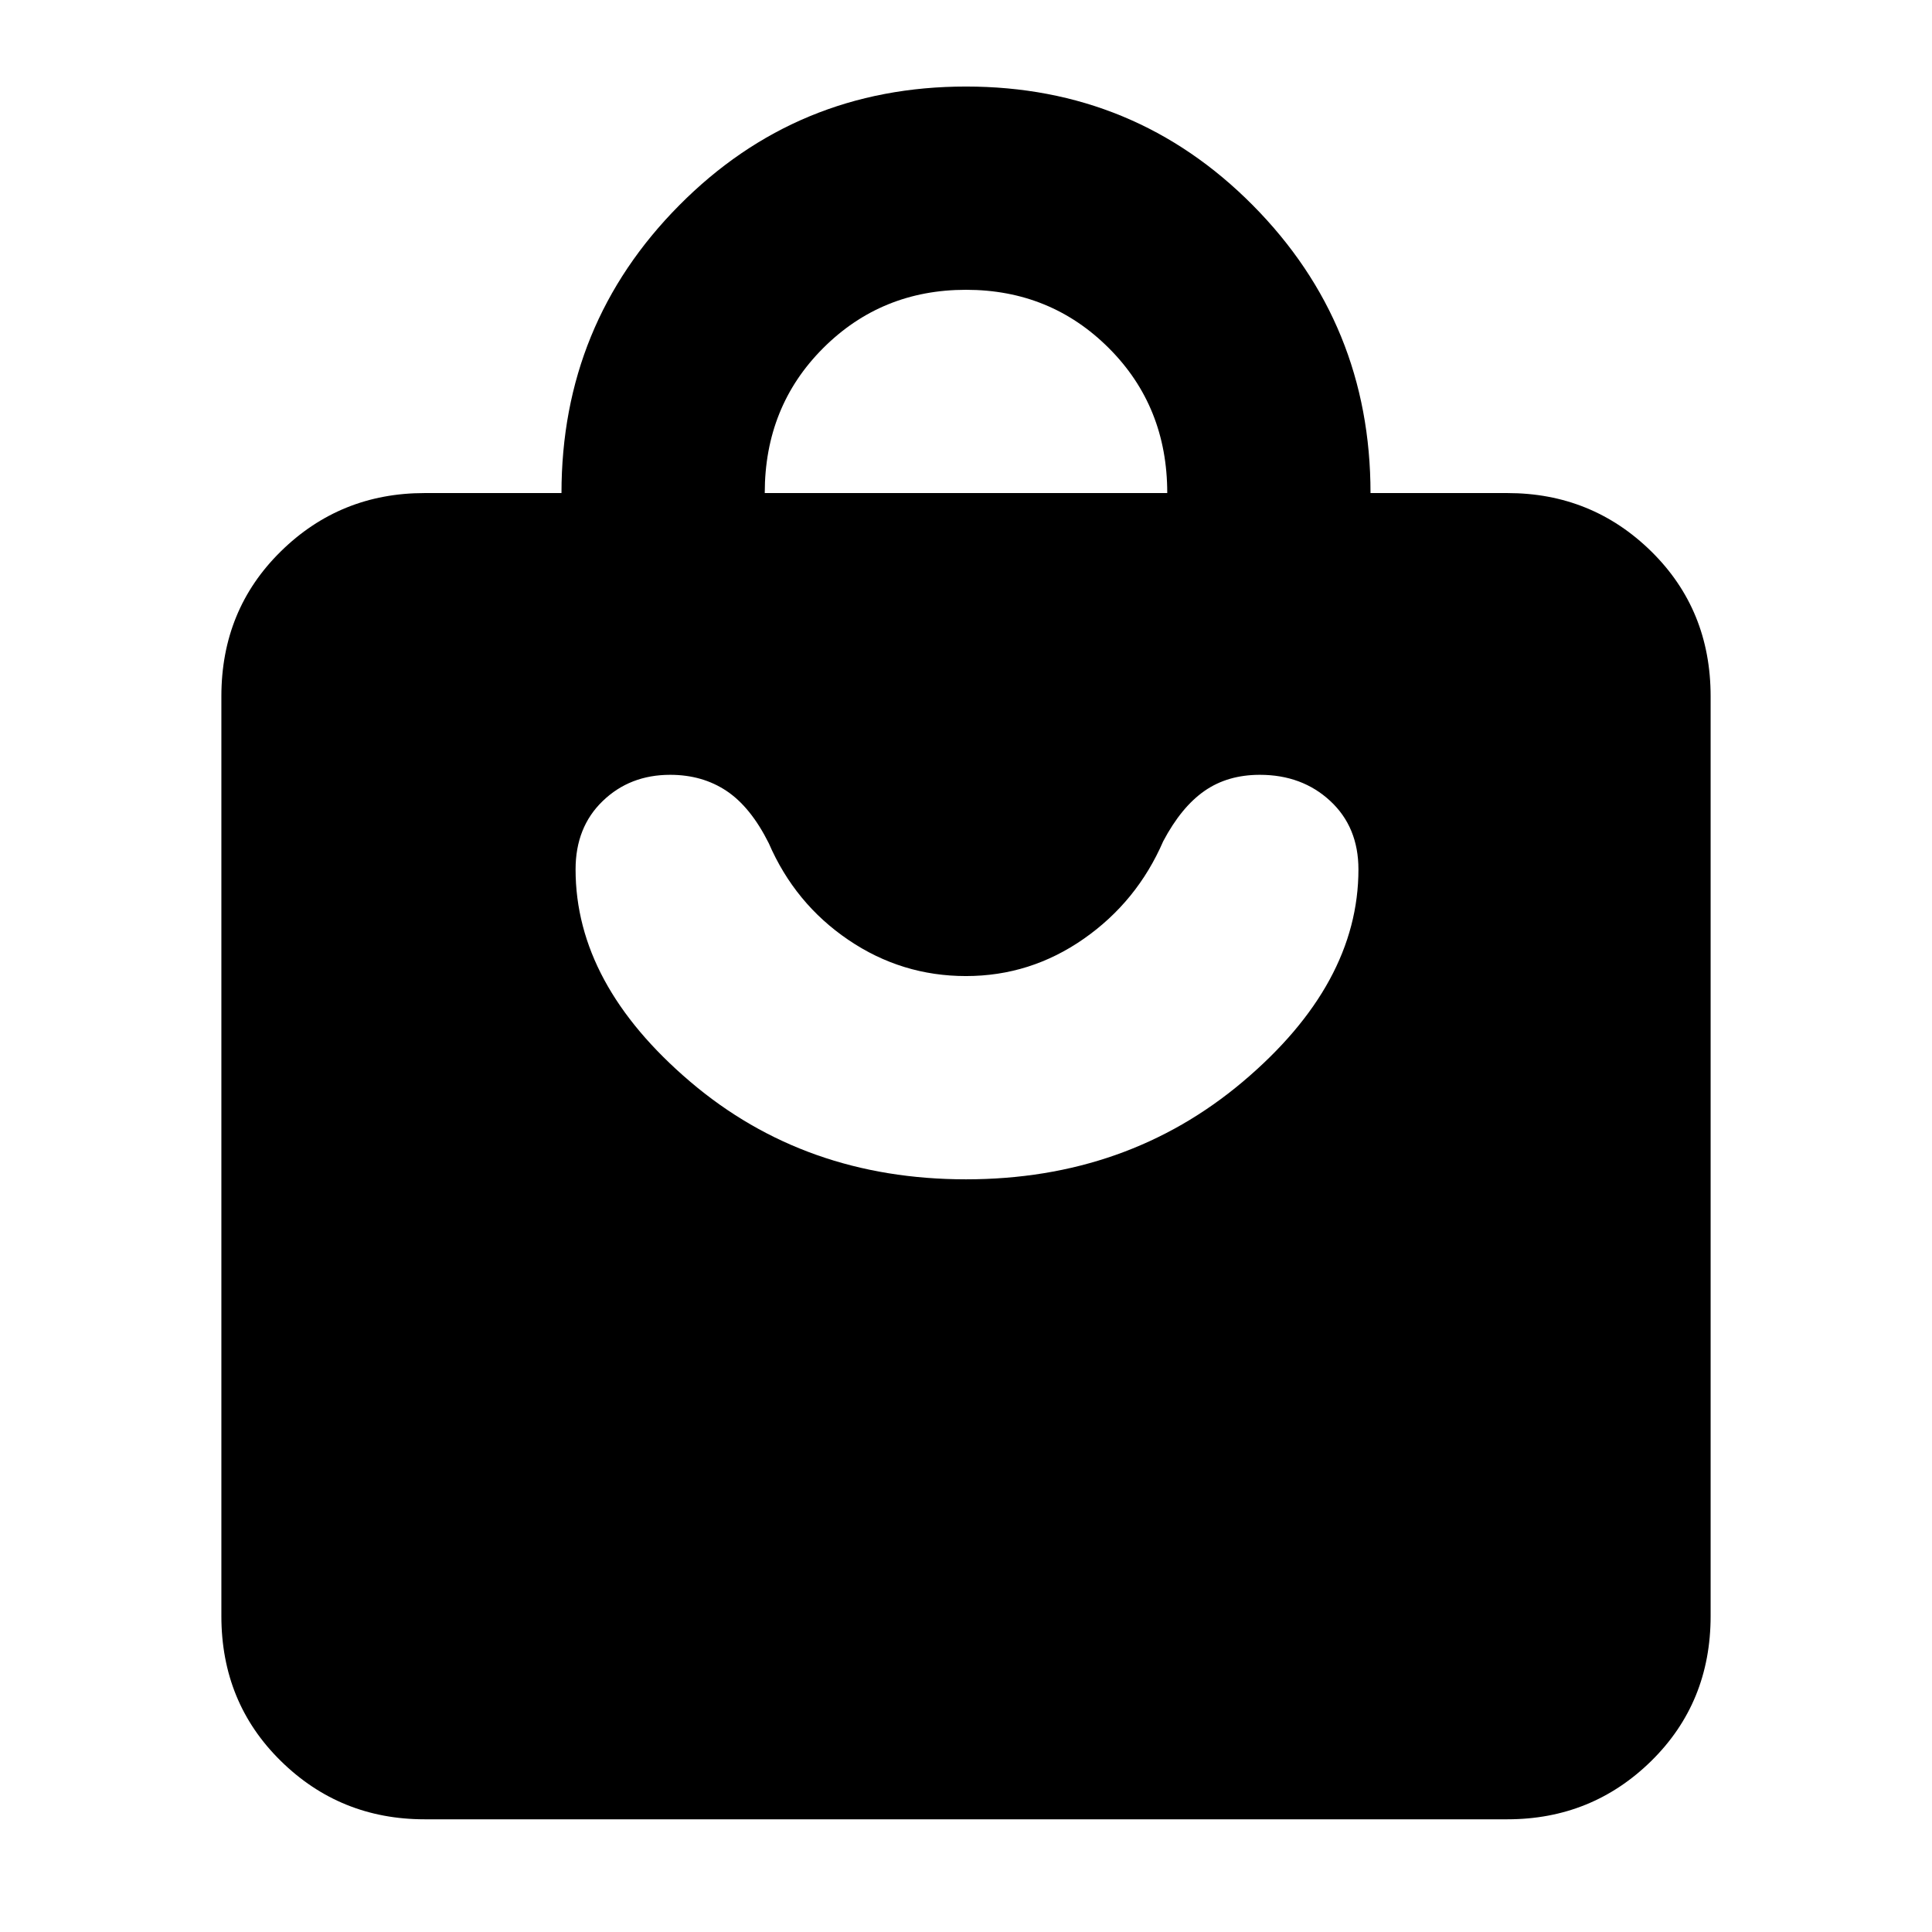 <svg xmlns="http://www.w3.org/2000/svg" height="24" width="24"><path d="M18.725 22.6H5.275Q4.225 22.6 3.488 21.875Q2.75 21.15 2.75 20.075V8.65Q2.75 7.575 3.488 6.85Q4.225 6.125 5.275 6.125H6.975Q6.975 4.025 8.438 2.55Q9.9 1.075 12 1.075Q14.1 1.075 15.563 2.55Q17.025 4.025 17.025 6.125H18.725Q19.775 6.125 20.513 6.85Q21.25 7.575 21.25 8.65V20.075Q21.25 21.15 20.513 21.875Q19.775 22.6 18.725 22.6ZM9.5 6.125H14.5Q14.5 5.05 13.775 4.325Q13.05 3.6 12 3.6Q10.95 3.6 10.225 4.325Q9.5 5.05 9.5 6.125ZM12 14.65Q14 14.65 15.438 13.438Q16.875 12.225 16.875 10.8Q16.875 10.275 16.525 9.95Q16.175 9.625 15.65 9.625Q15.25 9.625 14.963 9.825Q14.675 10.025 14.45 10.45Q14.125 11.2 13.463 11.662Q12.8 12.125 12 12.125Q11.2 12.125 10.538 11.675Q9.875 11.225 9.55 10.475Q9.325 10.025 9.025 9.825Q8.725 9.625 8.325 9.625Q7.825 9.625 7.488 9.95Q7.15 10.275 7.15 10.8Q7.15 12.225 8.575 13.438Q10 14.65 12 14.65Z"/></svg>